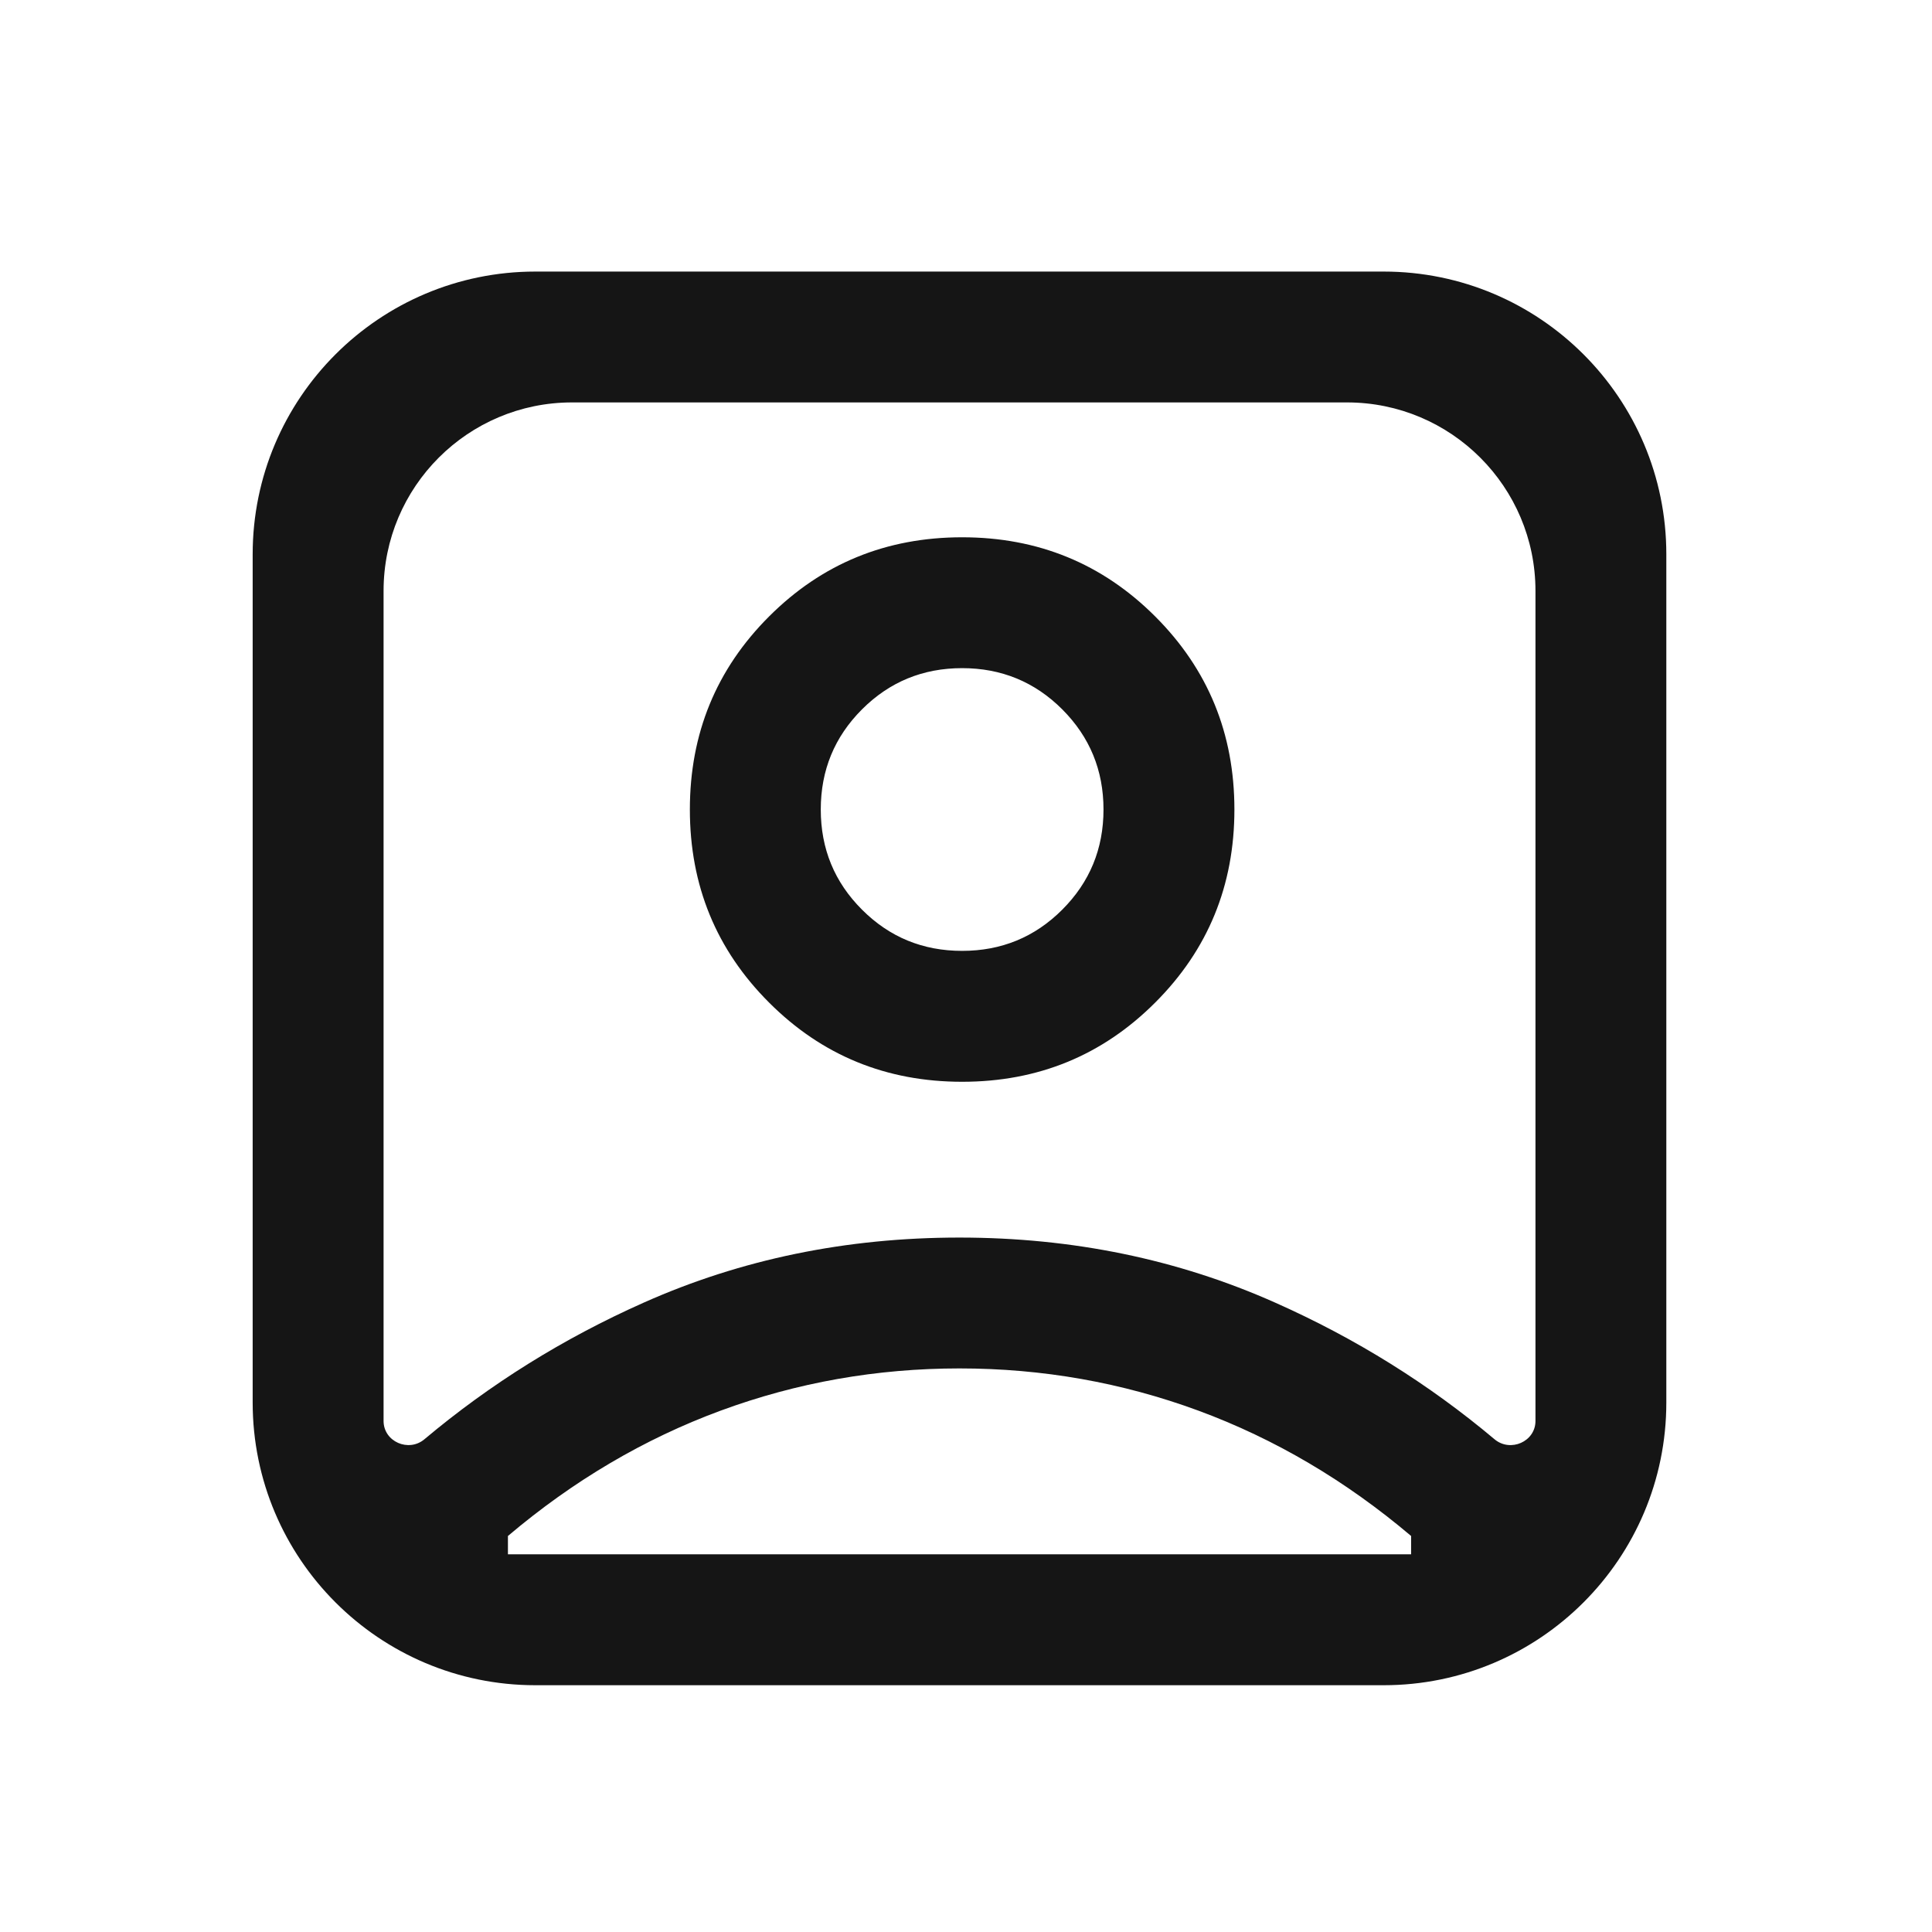 <svg width="41" height="41" viewBox="0 0 41 41" fill="none" xmlns="http://www.w3.org/2000/svg">
<mask id="mask0_63_692" style="mask-type:alpha" maskUnits="userSpaceOnUse" x="0" y="0" width="41" height="41">
<rect x="0.362" y="0.763" width="40" height="40" fill="#D9D9D9"/>
</mask>
<g mask="url(#mask0_63_692)">
<path d="M8.14 30.155C8.14 30.594 8.671 30.826 9.007 30.543C10.402 29.371 11.953 28.404 13.658 27.645C15.726 26.723 17.959 26.263 20.359 26.263C22.759 26.263 24.994 26.723 27.064 27.645C28.771 28.404 30.322 29.371 31.717 30.544C32.053 30.826 32.585 30.594 32.585 30.155V12.54C32.585 10.331 30.794 8.54 28.585 8.54H12.14C9.931 8.54 8.14 10.331 8.14 12.54V30.155ZM20.418 22.957C22.029 22.957 23.395 22.397 24.515 21.276C25.636 20.156 26.196 18.79 26.196 17.179C26.196 15.568 25.636 14.202 24.515 13.082C23.395 11.962 22.029 11.402 20.418 11.402C18.807 11.402 17.441 11.962 16.321 13.082C15.2 14.202 14.64 15.568 14.64 17.179C14.64 18.79 15.2 20.156 16.321 21.276C17.441 22.397 18.807 22.957 20.418 22.957ZM11.362 35.763C8.049 35.763 5.362 33.076 5.362 29.763V11.763C5.362 8.449 8.049 5.763 11.362 5.763H29.362C32.676 5.763 35.362 8.449 35.362 11.763V29.763C35.362 33.076 32.676 35.763 29.362 35.763H11.362ZM10.779 32.985H29.946V32.596C28.557 31.42 27.052 30.534 25.432 29.936C23.811 29.339 22.122 29.04 20.362 29.04C18.603 29.04 16.913 29.339 15.293 29.936C13.672 30.534 12.168 31.42 10.779 32.596V32.985ZM20.418 20.179C19.584 20.179 18.876 19.888 18.293 19.304C17.709 18.721 17.418 18.013 17.418 17.179C17.418 16.346 17.709 15.638 18.293 15.054C18.876 14.471 19.584 14.179 20.418 14.179C21.251 14.179 21.96 14.471 22.543 15.054C23.126 15.638 23.418 16.346 23.418 17.179C23.418 18.013 23.126 18.721 22.543 19.304C21.96 19.888 21.251 20.179 20.418 20.179Z" fill="#151515"/>
</g>
</svg>
